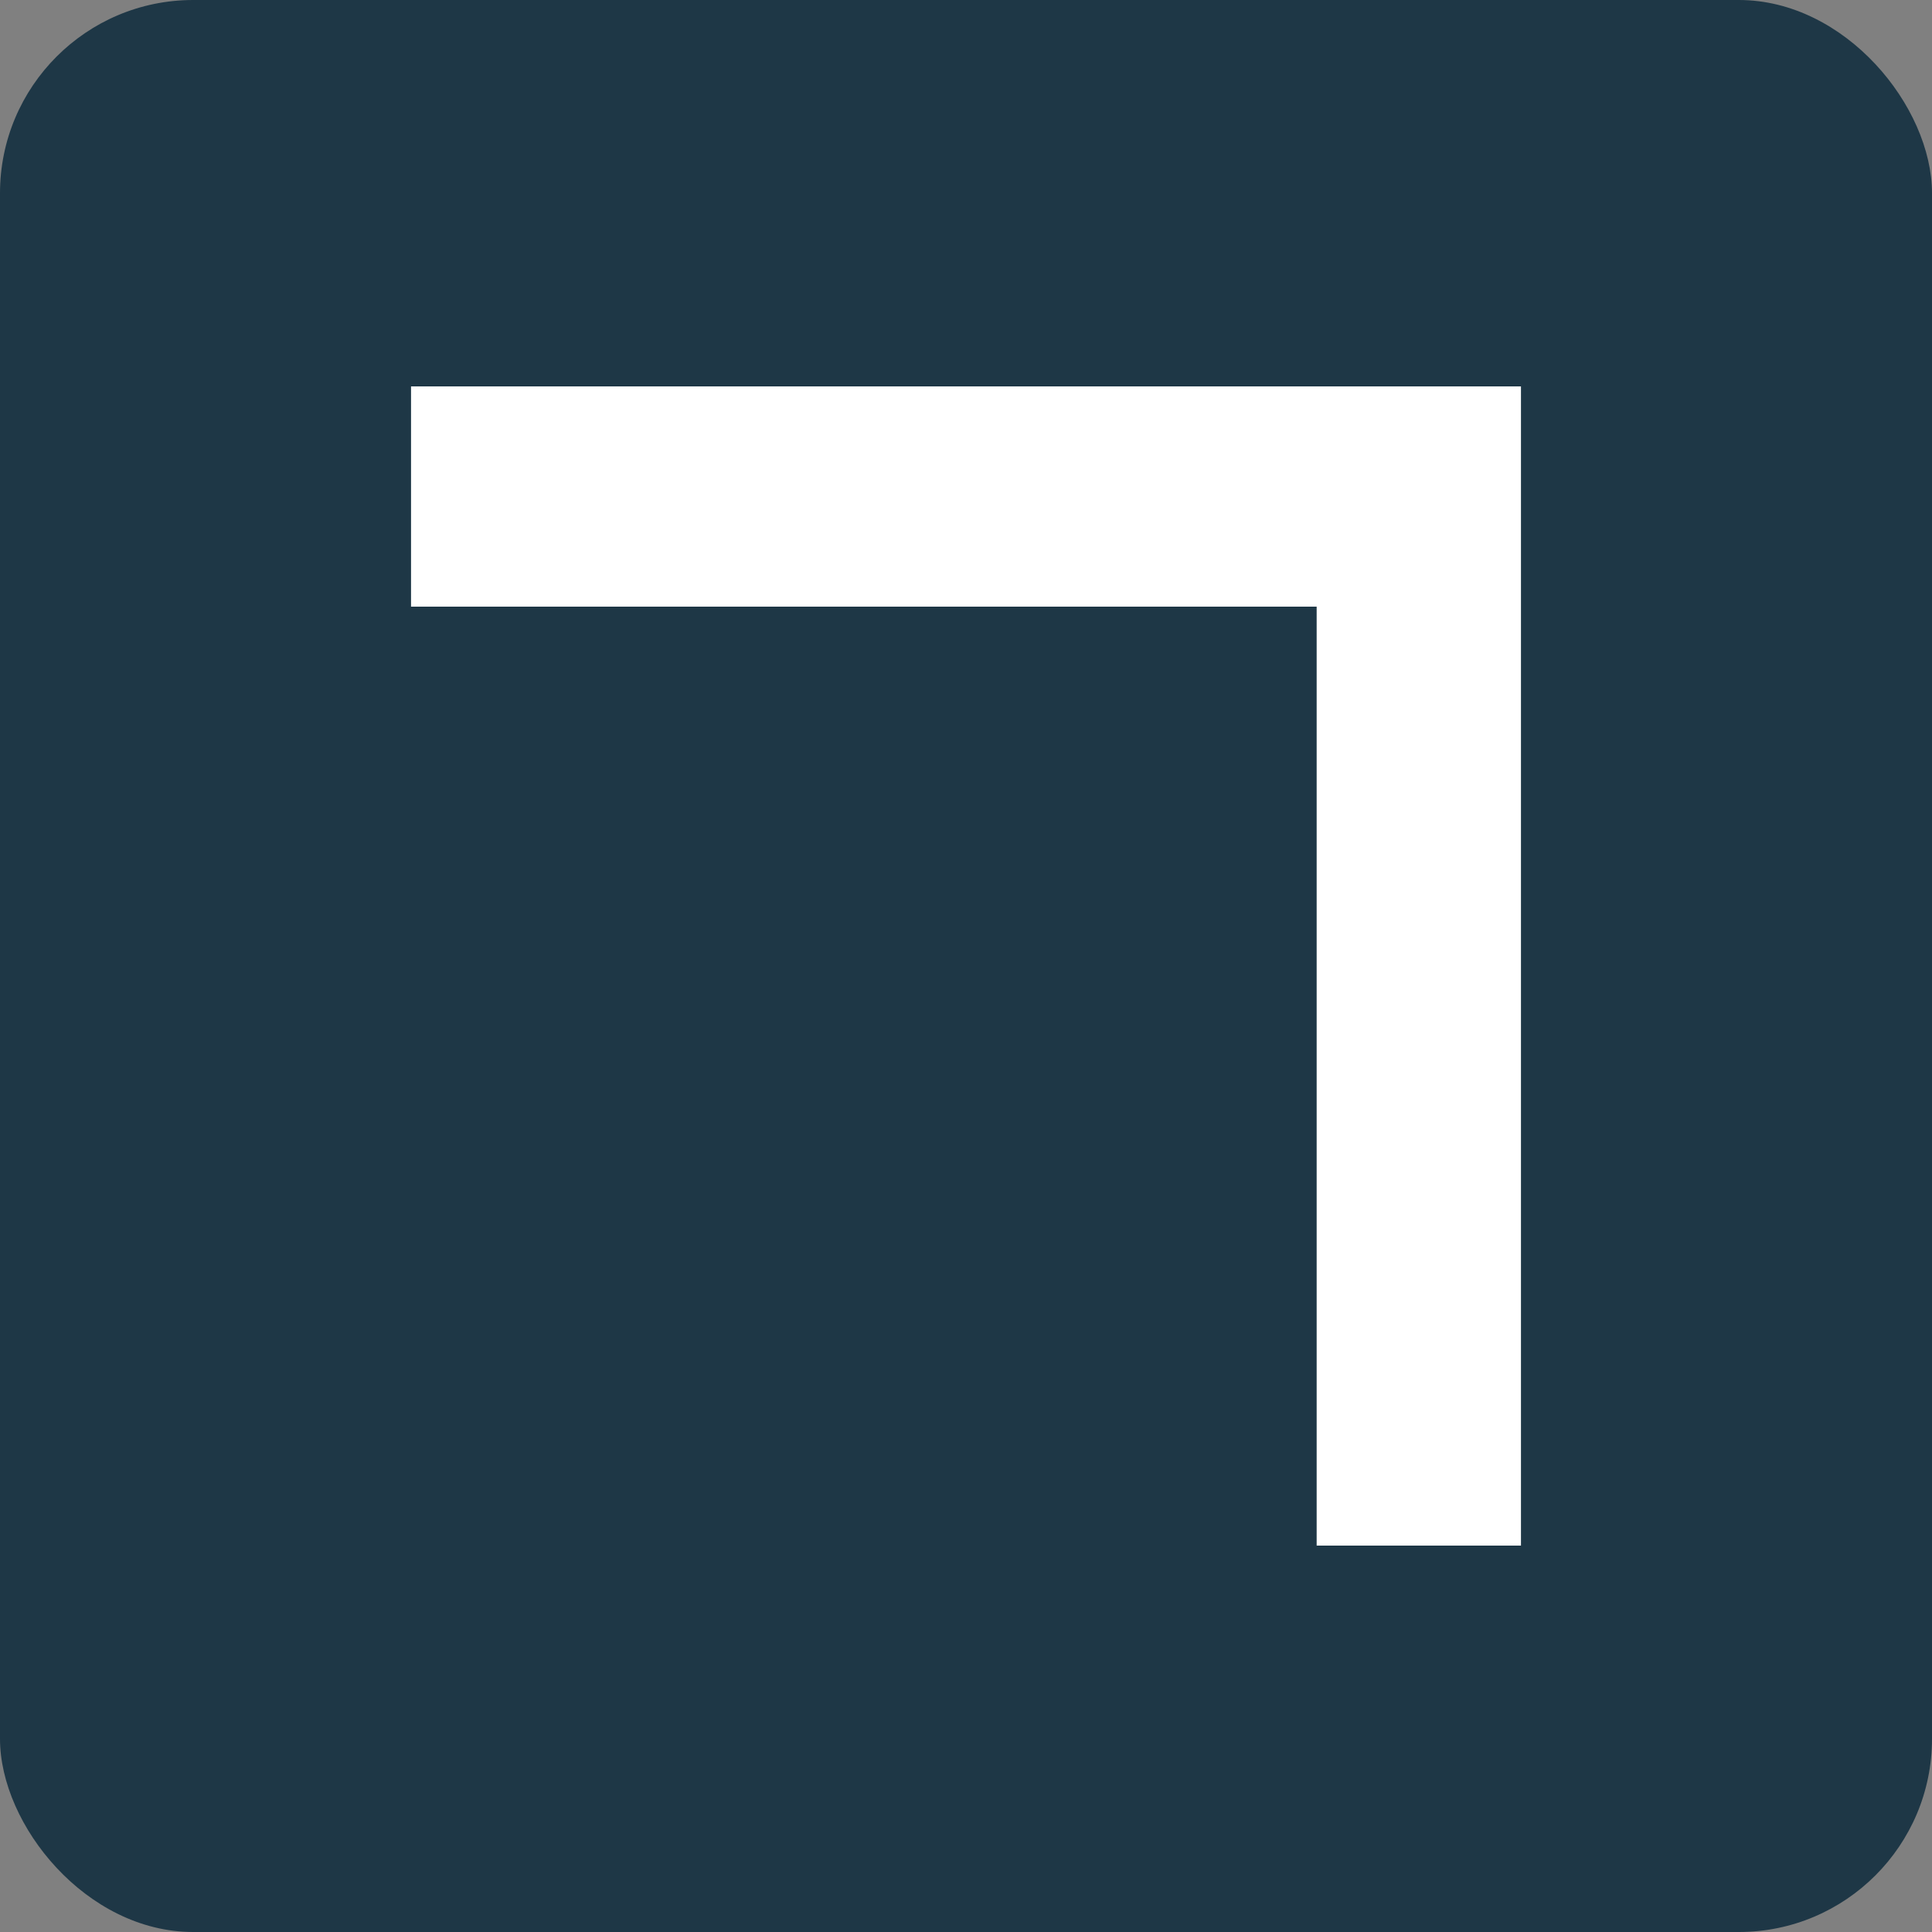 <svg id="design" xmlns="http://www.w3.org/2000/svg" viewBox="0 0 40 40"><rect x="0" y="0" width="40" height="40" fill="#808080" stroke="none"/><defs><style>.cls-1{fill:#1e3746;}.cls-2{fill:#fff;}</style></defs><rect class="cls-1" width="40" height="40" rx="4"/><polygon class="cls-2" points="31.49 8 8.51 8 8.51 12.56 27.26 12.56 27.26 32 31.49 32 31.49 8"/></svg>